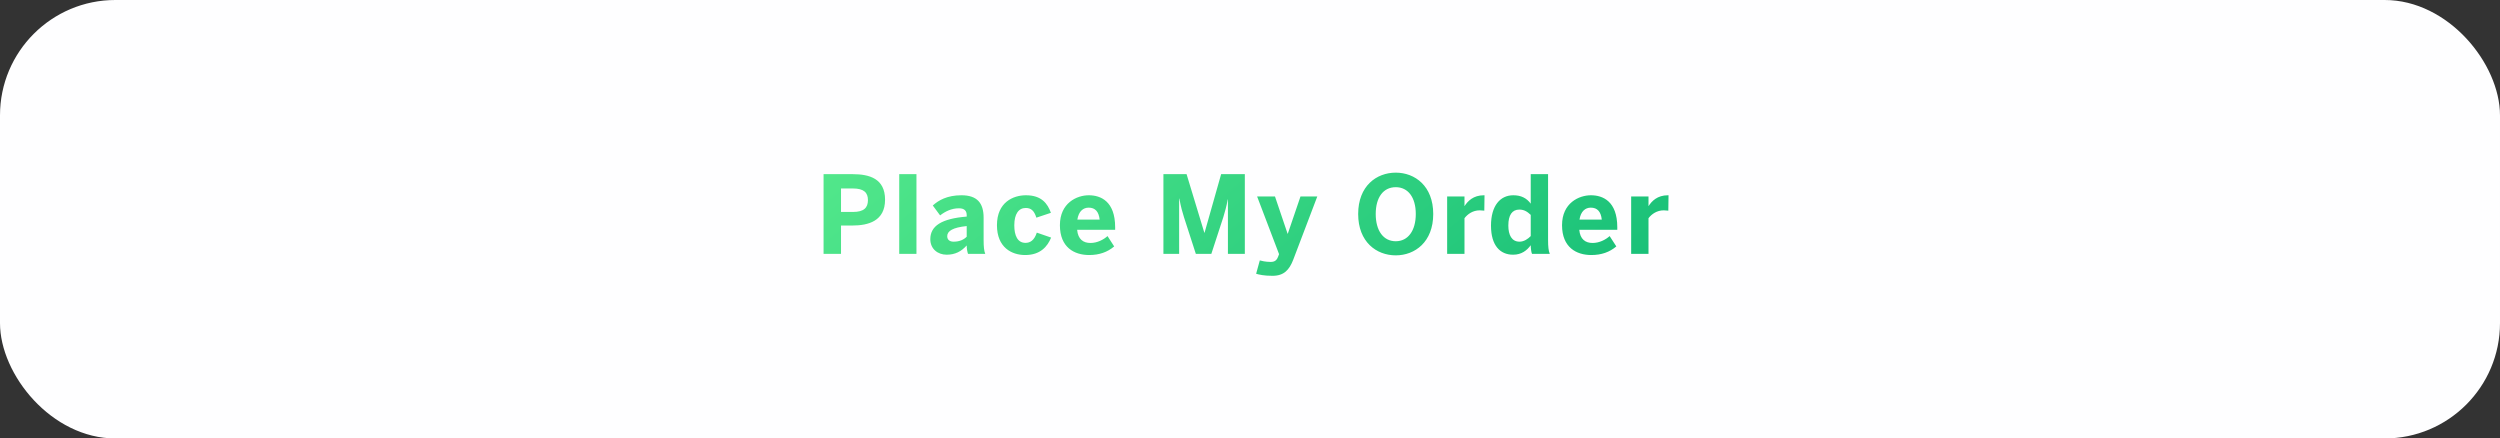 <svg width="325" height="57" viewBox="0 0 325 57" fill="none" xmlns="http://www.w3.org/2000/svg">
<rect x="0" y="0" width="325" height="57" fill="#333333" stroke="none"/>
<rect width="325" height="57" rx="15" fill="#FEFEFF"/>
<path d="M107.064 33H109.332V29.318H110.802C112.874 29.318 115.058 28.744 115.058 25.958C115.058 23.228 113.042 22.64 110.83 22.64H107.064V33ZM109.332 27.554V24.502H110.886C112.314 24.502 112.832 25.048 112.832 26.014C112.832 27.008 112.3 27.554 110.886 27.554H109.332ZM116.899 33H119.139V22.64H116.899V33ZM123.068 33.112C124.174 33.112 124.986 32.678 125.672 31.908C125.672 32.328 125.742 32.692 125.84 33H128.08C127.926 32.622 127.87 32.076 127.87 31.18V28.31C127.87 26.392 127.03 25.384 124.986 25.384C123.124 25.384 122.004 26.042 121.262 26.714L122.214 28.002C122.9 27.47 123.712 27.078 124.664 27.078C125.392 27.078 125.672 27.428 125.672 27.974V28.156C122.396 28.422 120.94 29.374 120.94 31.096C120.94 32.37 121.92 33.112 123.068 33.112ZM123.964 31.418C123.474 31.418 123.138 31.18 123.138 30.704C123.138 30.018 123.894 29.57 125.672 29.388V30.774C125.294 31.152 124.748 31.418 123.964 31.418ZM133.272 33.154C135.246 33.154 136.17 32.048 136.646 30.886L134.784 30.242C134.462 31.25 133.916 31.572 133.314 31.572C132.278 31.572 131.858 30.62 131.858 29.29C131.858 27.806 132.432 27.036 133.342 27.036C134 27.036 134.434 27.344 134.728 28.296L136.618 27.666C136.184 26.462 135.4 25.384 133.37 25.384C131.718 25.384 129.604 26.294 129.604 29.276C129.604 32.174 131.522 33.154 133.272 33.154ZM141.596 33.154C142.898 33.154 143.976 32.776 144.844 32.034L143.976 30.69C143.472 31.152 142.646 31.586 141.764 31.586C140.826 31.586 140.14 31.11 140.028 29.878H144.97V29.542C144.97 26.154 143.08 25.384 141.54 25.384C140 25.384 137.788 26.378 137.788 29.276C137.788 32.16 139.65 33.154 141.596 33.154ZM140.056 28.548C140.224 27.456 140.826 26.994 141.526 26.994C142.366 26.994 142.842 27.498 142.954 28.548H140.056ZM151.244 33H153.288V25.818H153.316C153.54 27.008 153.68 27.456 153.918 28.24L155.458 33H157.474L159.028 28.24C159.252 27.484 159.448 26.826 159.602 25.93H159.63V33H161.828V22.64H158.748L156.592 30.256H156.564L154.254 22.64H151.244V33ZM165.425 35.856C166.923 35.856 167.609 35.072 168.113 33.784L171.249 25.538H169.065L167.413 30.382H167.385L165.747 25.538H163.423L166.279 33.042L166.139 33.406C165.957 33.868 165.677 34.05 165.187 34.05C164.515 34.05 163.983 33.91 163.773 33.854L163.297 35.59C163.689 35.702 164.319 35.856 165.425 35.856ZM181.448 33.196C183.94 33.196 186.32 31.46 186.32 27.82C186.32 24.18 183.94 22.444 181.448 22.444C178.942 22.444 176.562 24.18 176.562 27.82C176.562 31.46 178.942 33.196 181.448 33.196ZM181.448 31.362C179.838 31.362 178.844 29.99 178.844 27.82C178.844 25.65 179.838 24.334 181.448 24.334C183.044 24.334 184.052 25.65 184.052 27.82C184.052 29.99 183.044 31.362 181.448 31.362ZM188.129 33H190.383V28.366C190.803 27.82 191.475 27.344 192.371 27.344C192.511 27.344 192.875 27.372 192.959 27.386L192.987 25.384H192.917C191.517 25.384 190.803 26.154 190.397 26.784H190.383V25.538H188.129V33ZM196.699 33.112C197.805 33.112 198.505 32.552 198.995 31.88C198.995 32.258 199.065 32.818 199.163 33H201.473C201.305 32.622 201.249 32.076 201.249 31.18V22.64H198.995V26.476C198.463 25.748 197.735 25.384 196.727 25.384C195.019 25.384 193.829 26.756 193.829 29.332C193.829 31.908 195.005 33.112 196.699 33.112ZM197.539 31.418C196.531 31.418 196.083 30.564 196.083 29.318C196.083 27.96 196.573 27.246 197.511 27.246C198.099 27.246 198.505 27.47 198.995 27.932V30.69C198.631 31.068 198.113 31.418 197.539 31.418ZM206.873 33.154C208.175 33.154 209.253 32.776 210.121 32.034L209.253 30.69C208.749 31.152 207.923 31.586 207.041 31.586C206.103 31.586 205.417 31.11 205.305 29.878H210.247V29.542C210.247 26.154 208.357 25.384 206.817 25.384C205.277 25.384 203.065 26.378 203.065 29.276C203.065 32.16 204.927 33.154 206.873 33.154ZM205.333 28.548C205.501 27.456 206.103 26.994 206.803 26.994C207.643 26.994 208.119 27.498 208.231 28.548H205.333ZM212.051 33H214.305V28.366C214.725 27.82 215.397 27.344 216.293 27.344C216.433 27.344 216.797 27.372 216.881 27.386L216.909 25.384H216.839C215.439 25.384 214.725 26.154 214.319 26.784H214.305V25.538H212.051V33Z" fill="url(#paint0_linear_197_803)"/>
<defs>
<linearGradient id="paint0_linear_197_803" x1="106" y1="21.14" x2="158.201" y2="85.842" gradientUnits="userSpaceOnUse">
<stop stop-color="#53E88B"/>
<stop offset="1" stop-color="#15BE77"/>
</linearGradient>
</defs>
</svg>
